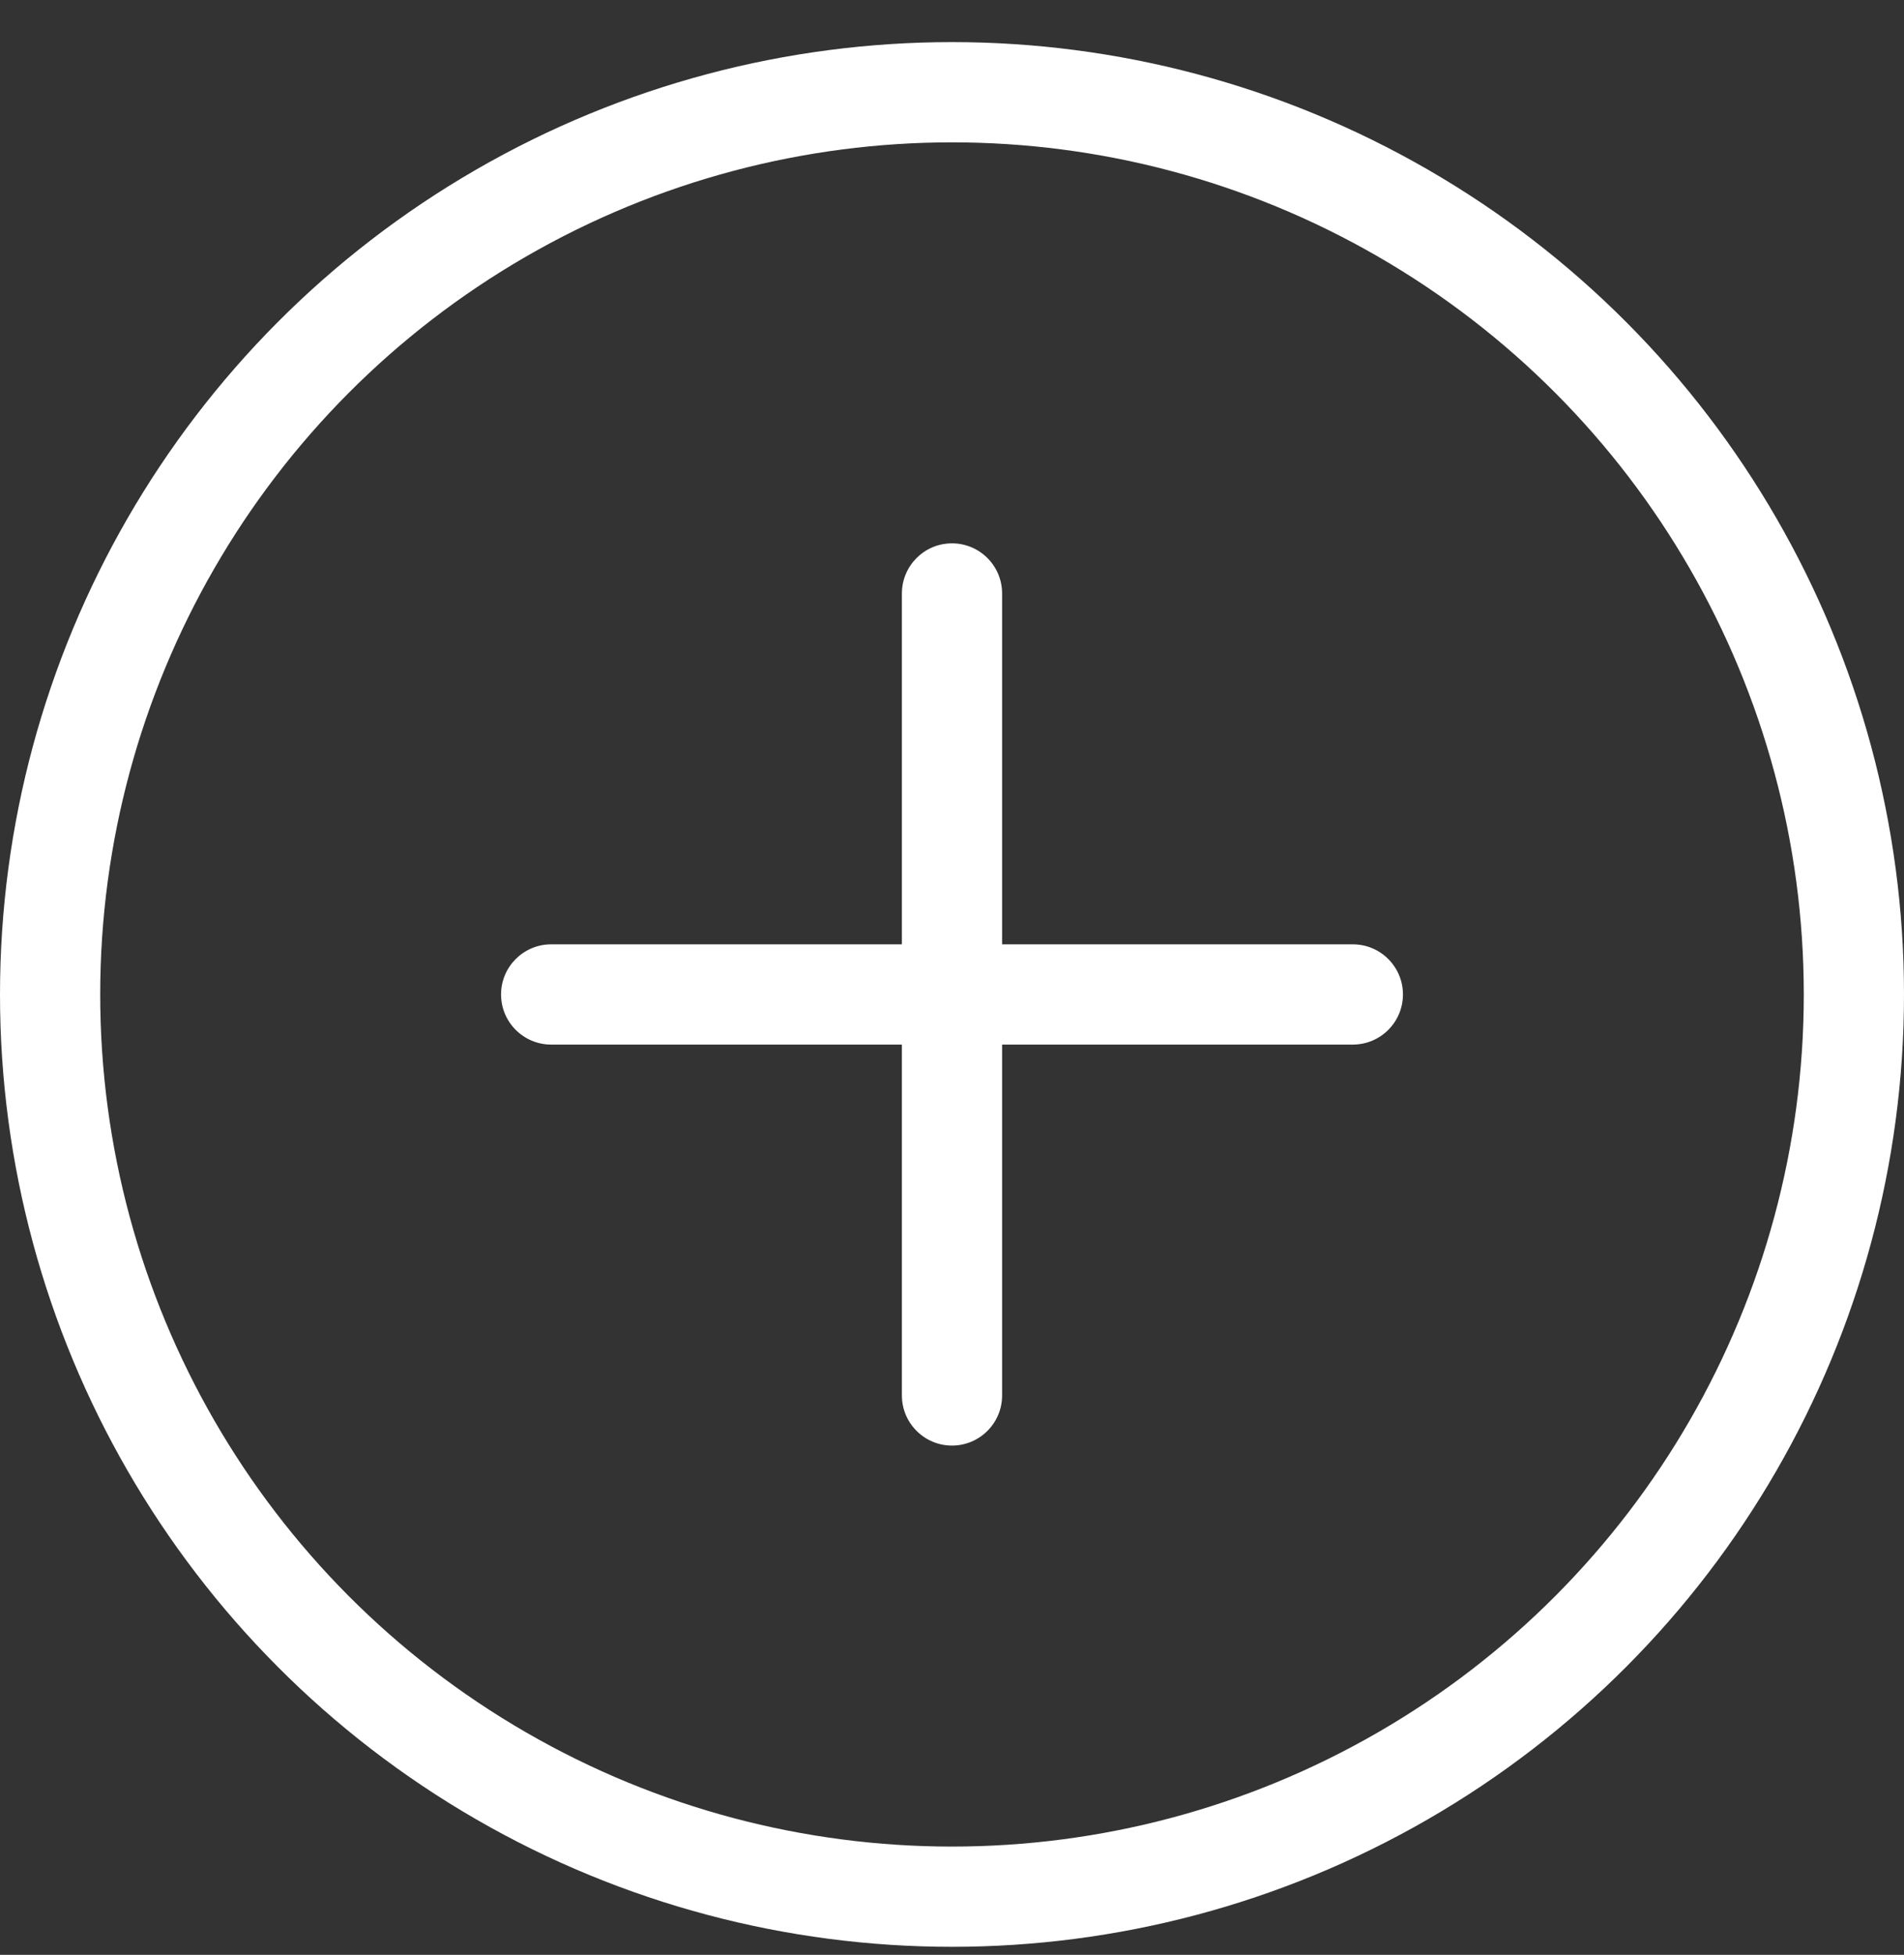 <svg width="38" height="39" viewBox="0 0 38 39" fill="none" xmlns="http://www.w3.org/2000/svg">
<rect x="0" y="0" width="38" height="39" fill="#333333" stroke="none"/>
<path fill-rule="evenodd" clip-rule="evenodd" d="M20 11.84C20 11.288 19.552 10.84 19 10.84C18.448 10.84 18 11.288 18 11.84V18.84H11C10.448 18.84 10 19.288 10 19.84C10 20.392 10.448 20.84 11 20.84H18V27.84C18 28.392 18.448 28.84 19 28.84C19.552 28.84 20 28.392 20 27.84V20.84H27C27.552 20.84 28 20.392 28 19.84C28 19.288 27.552 18.84 27 18.84H20V11.84Z" fill="#fff"/>
<circle cx="19" cy="19.84" r="18" stroke="#fff" stroke-width="2"/>
</svg>
